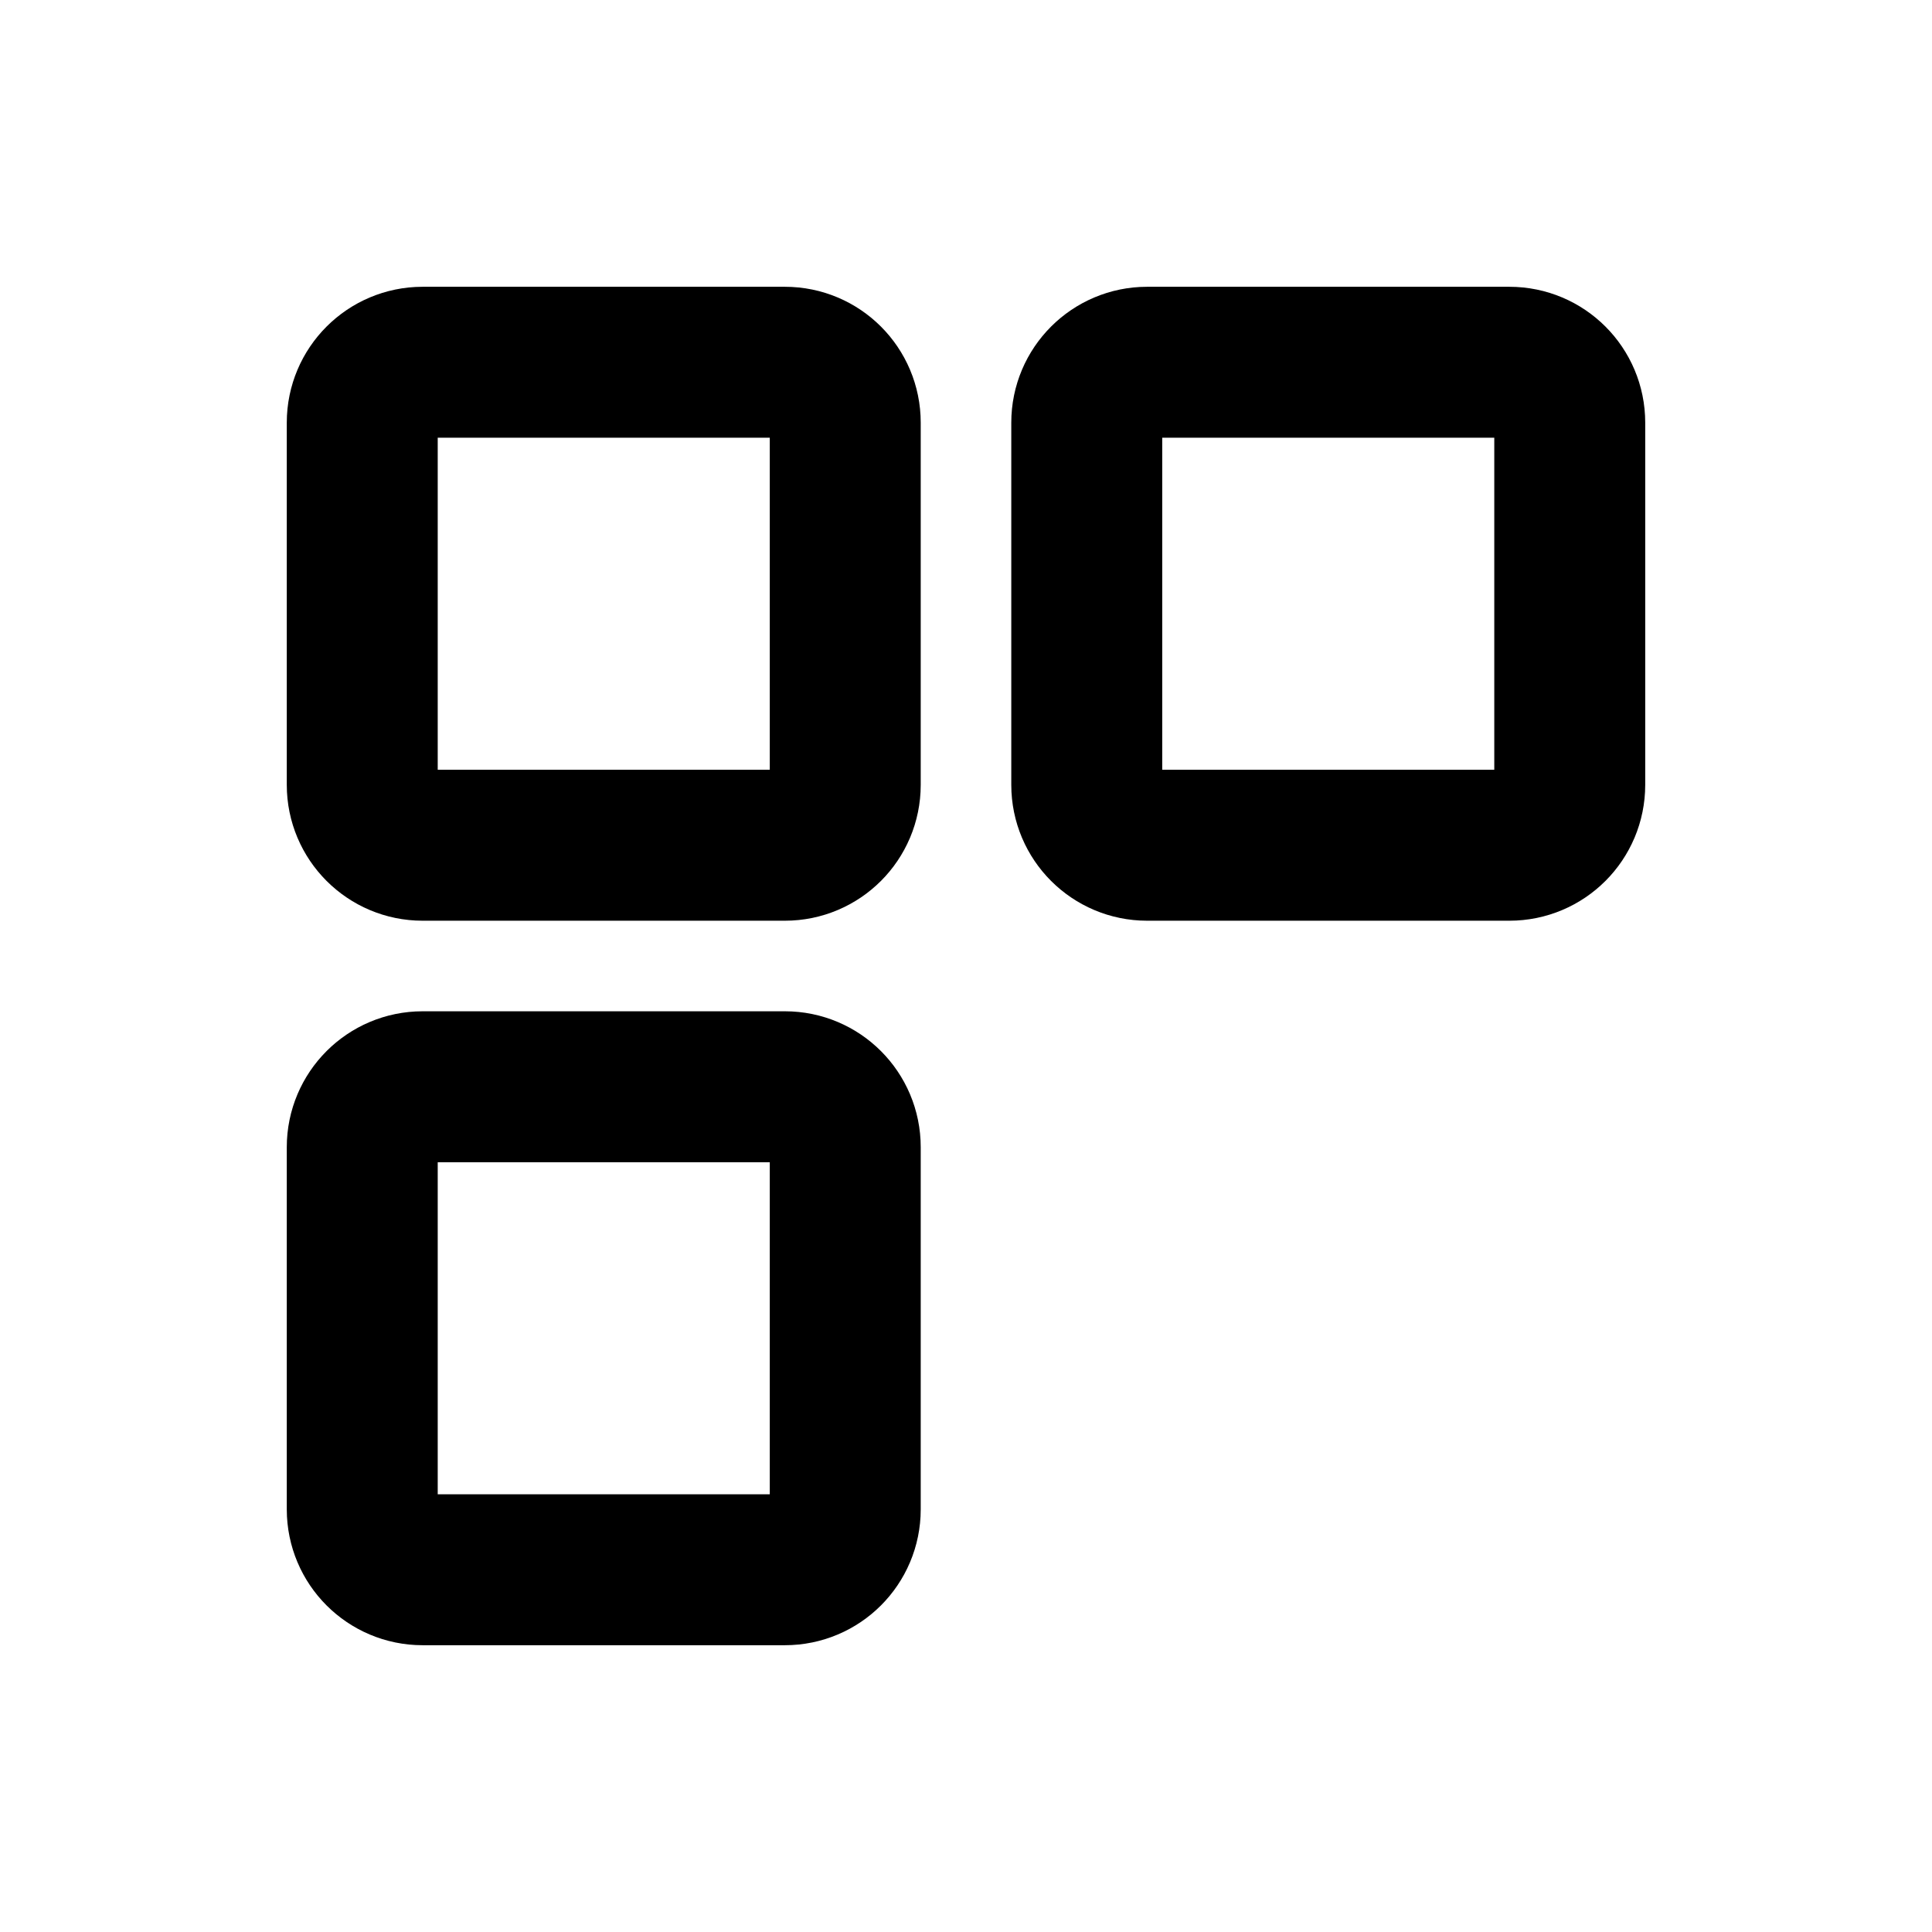 <svg width="32" height="32" viewBox="0 0 32 32" fill="none" xmlns="http://www.w3.org/2000/svg">
<path d="M13 6H7C6.448 6 6 6.448 6 7V13C6 13.552 6.448 14 7 14H13C13.553 14 14 13.552 14 13V7C14 6.448 13.553 6 13 6Z" stroke="black" stroke-width="2.5" stroke-linecap="round" stroke-linejoin="round"/>
<path d="M13 18H7C6.448 18 6 18.448 6 19V25C6 25.552 6.448 26 7 26H13C13.553 26 14 25.552 14 25V19C14 18.448 13.553 18 13 18Z" stroke="black" stroke-width="2.5" stroke-linecap="round" stroke-linejoin="round"/>
<path d="M25 6H19C18.448 6 18 6.448 18 7V13C18 13.552 18.448 14 19 14H25C25.553 14 26 13.552 26 13V7C26 6.448 25.553 6 25 6Z" stroke="black" stroke-width="2.5" stroke-linecap="round" stroke-linejoin="round"/>
</svg>

